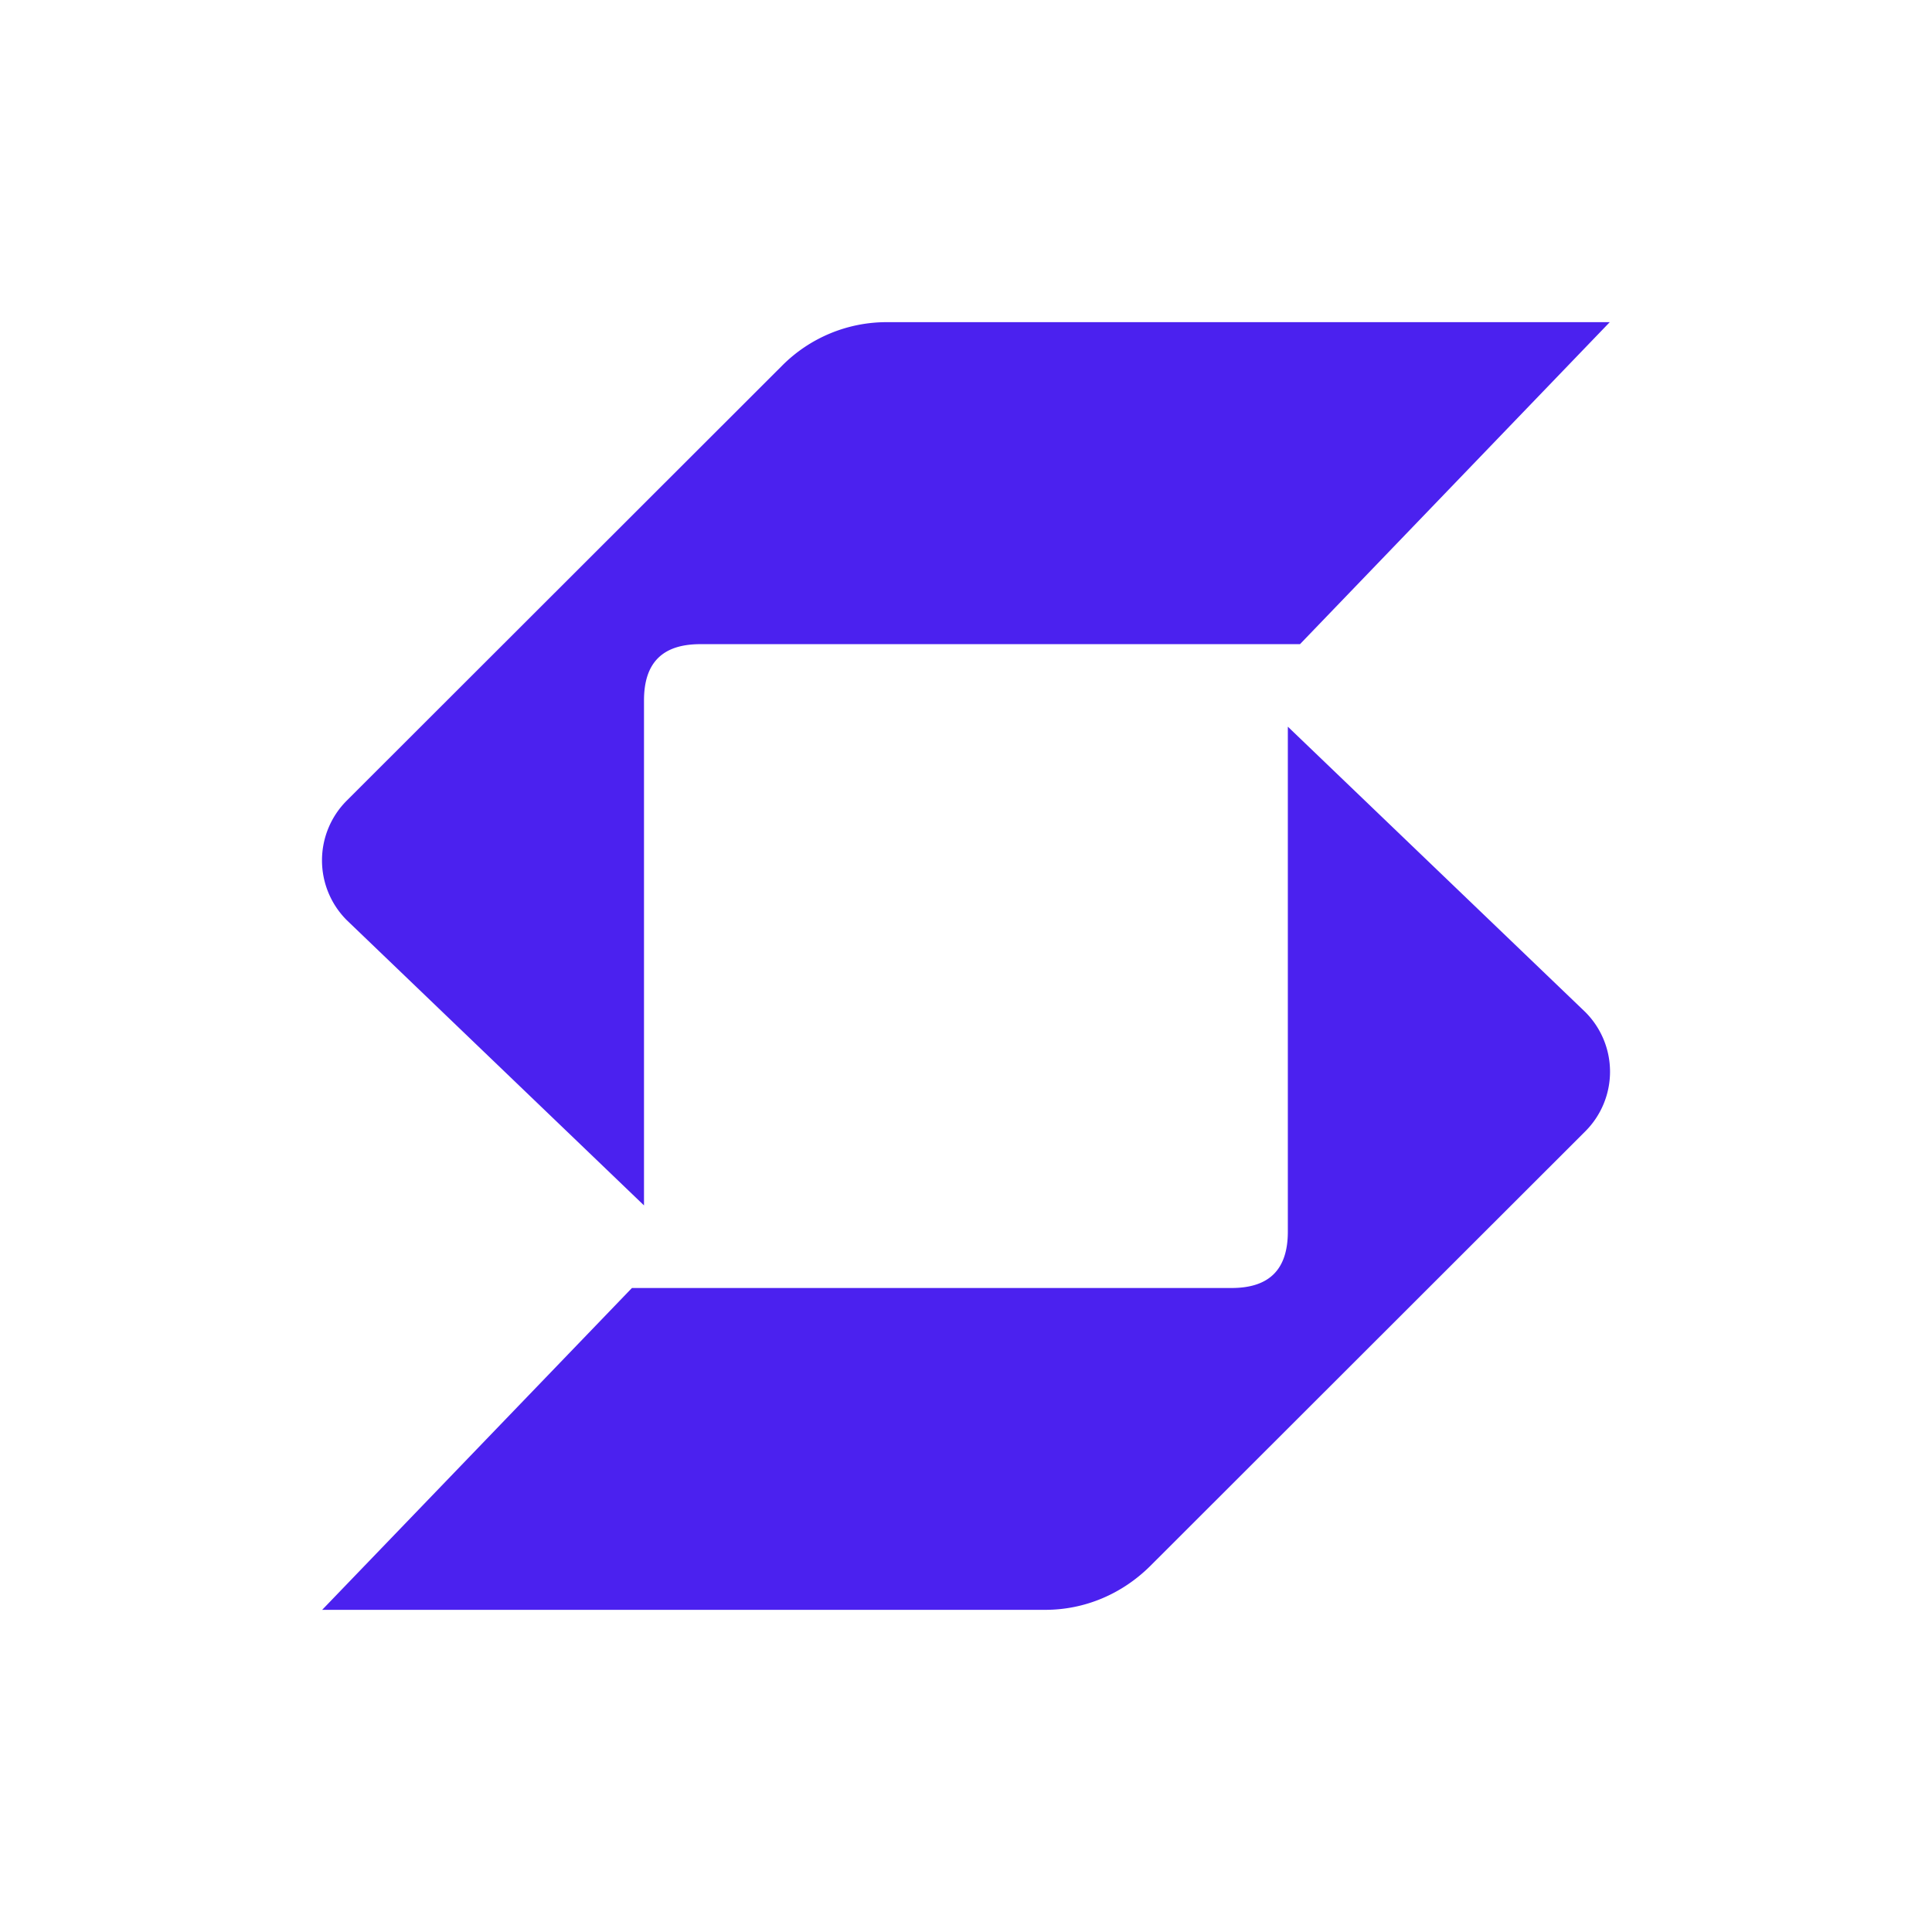 <svg xmlns="http://www.w3.org/2000/svg" width="24" height="24" fill="none" viewBox="0 0 24 24">
    <path fill="#4B21EF" d="M9.716 4.542a1.83 1.83 0 0 1 1.3-.54h8.981l-3.848 4H8.7c-.47 0-.7.23-.7.699v6.273L4.307 11.43a1.05 1.05 0 0 1 0-1.484zM15.299 16H7.85l-3.848 3.998h8.982c.49 0 .95-.195 1.3-.54l5.408-5.403a1.047 1.047 0 0 0 0-1.484l-3.694-3.544V15.3c0 .47-.23.7-.7.7"/>
</svg>
